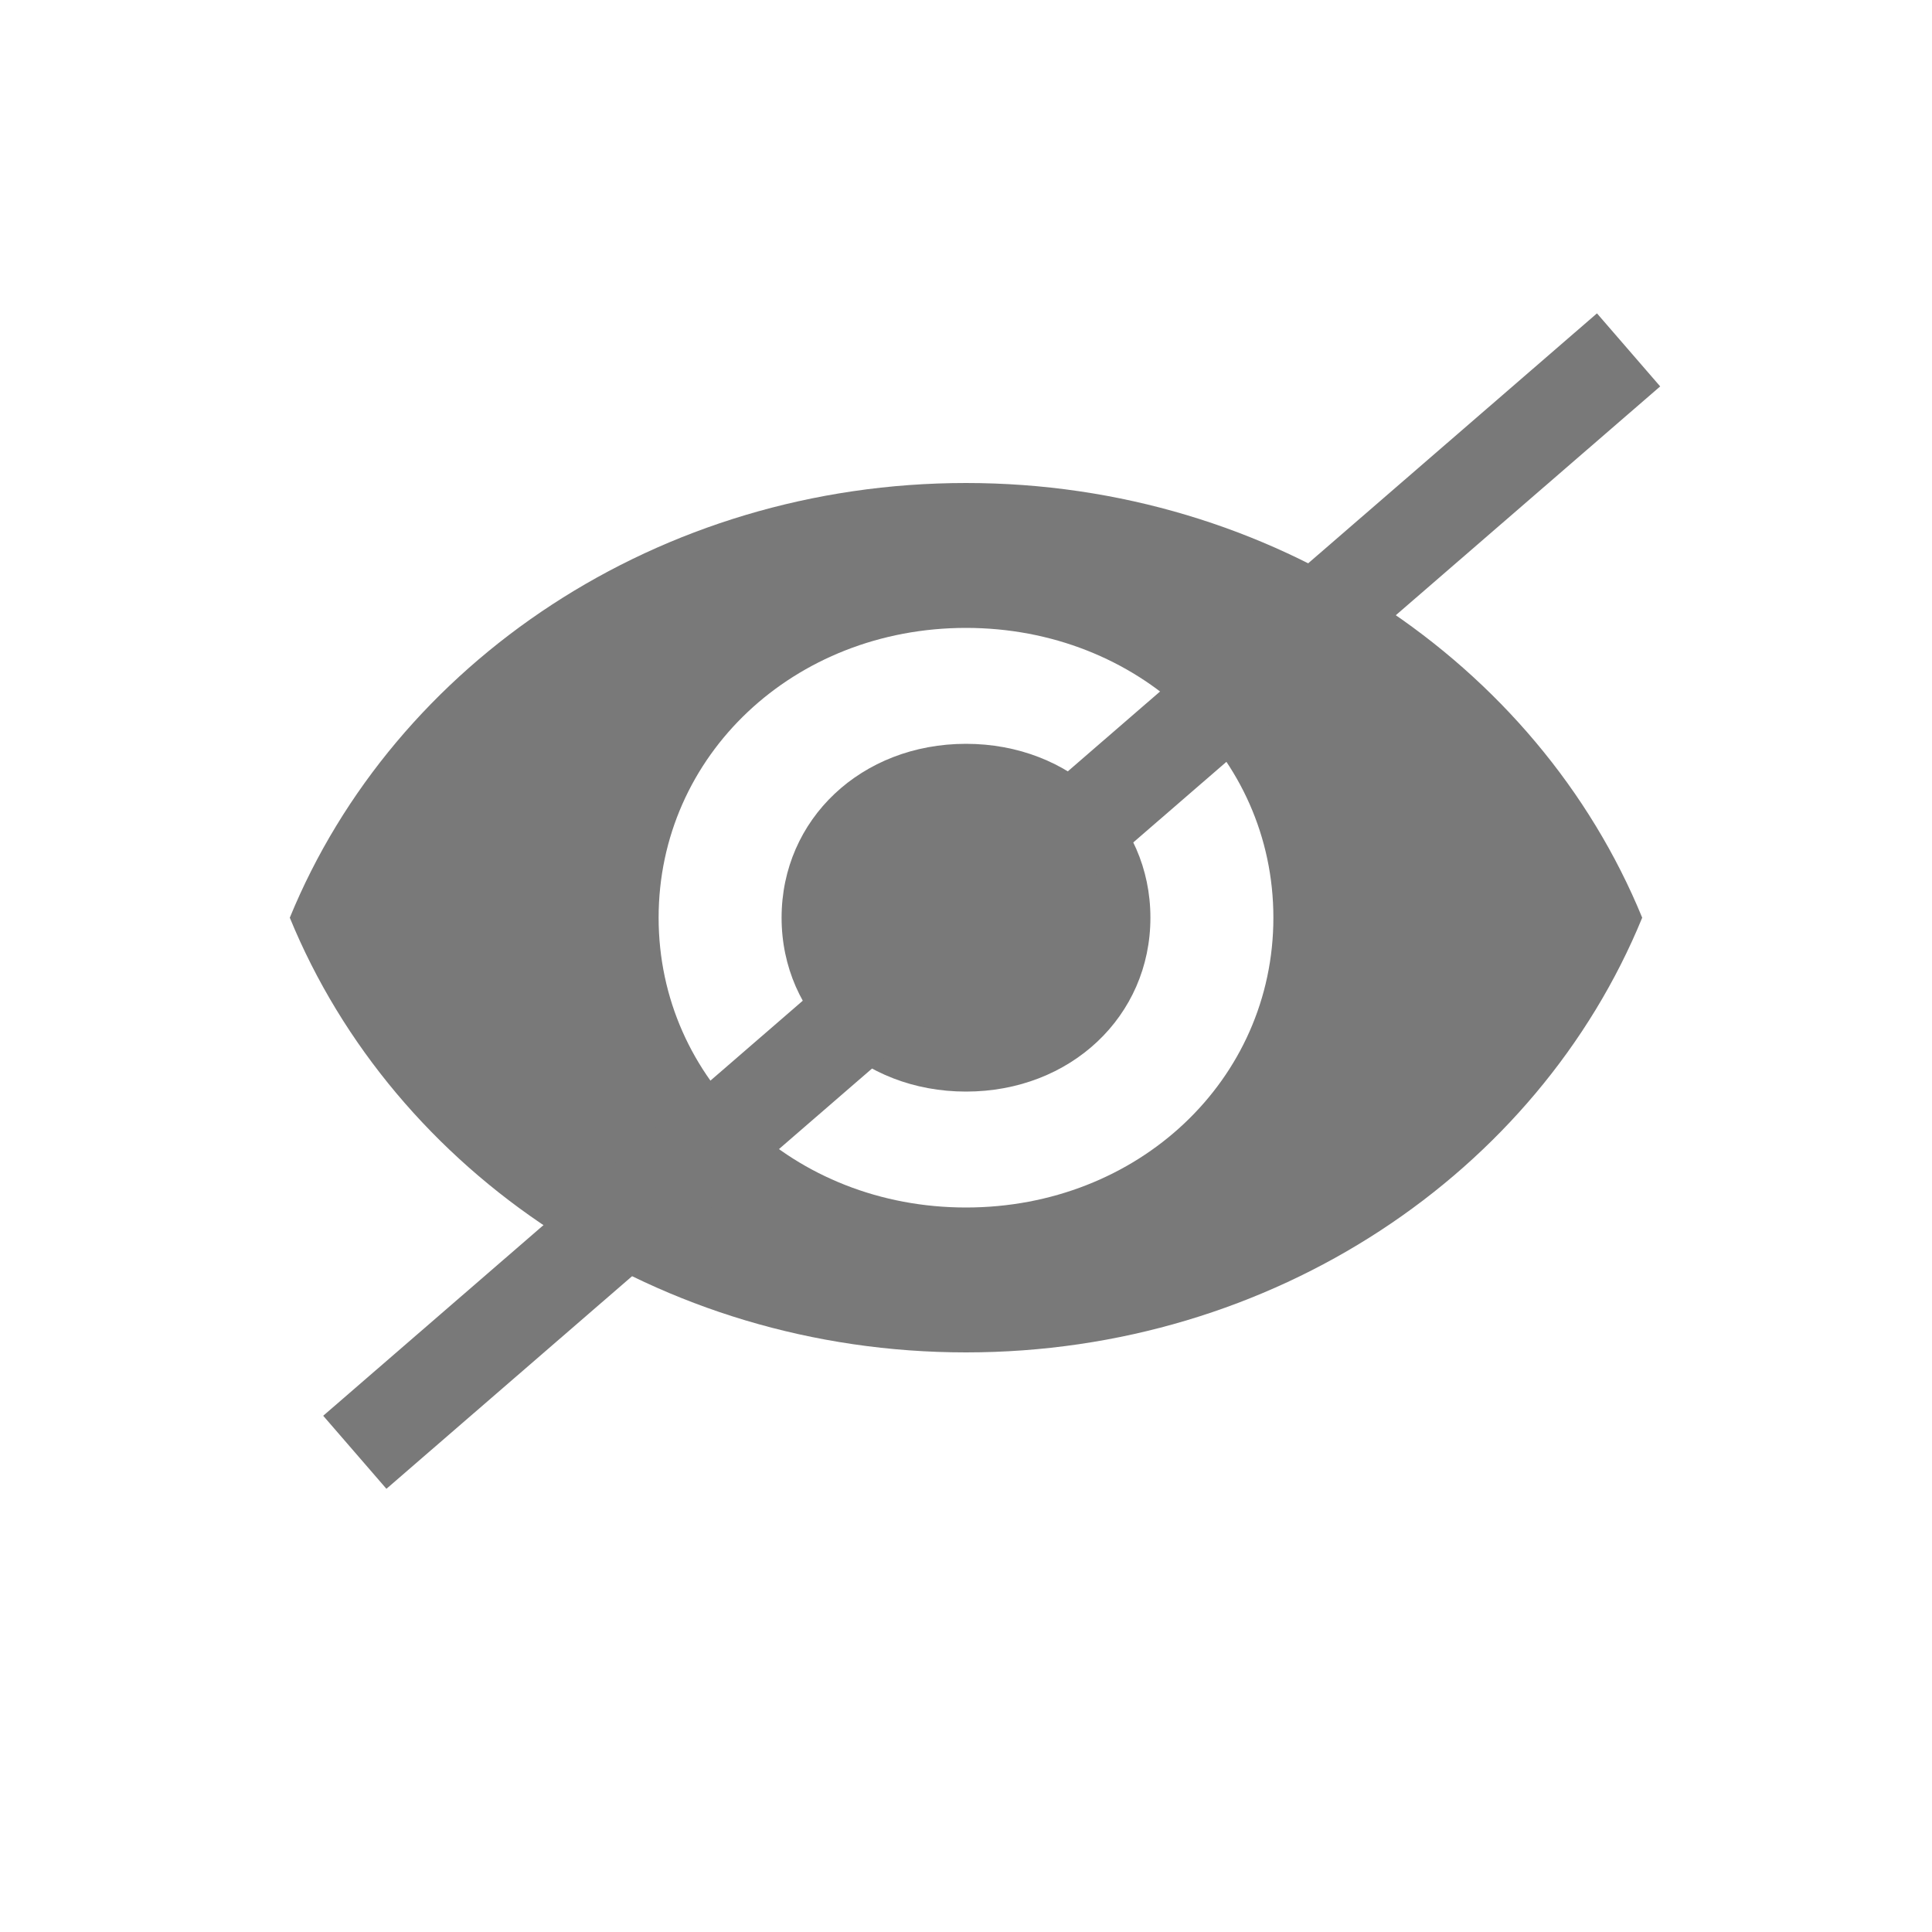 <svg width="20" height="20" viewBox="0 0 20 20" fill="none" xmlns="http://www.w3.org/2000/svg">
<rect width="20" height="20" fill="white"/>
<path d="M10 5C6.818 5 4.082 6.86 3 9.5C4.082 12.14 6.818 14 10 14C13.182 14 15.918 12.14 17 9.5C15.918 6.86 13.182 5 10 5ZM10 12.5C8.218 12.5 6.818 11.18 6.818 9.5C6.818 7.82 8.218 6.5 10 6.5C11.782 6.5 13.182 7.82 13.182 9.5C13.182 11.18 11.782 12.5 10 12.5ZM10 7.7C8.918 7.7 8.091 8.48 8.091 9.5C8.091 10.52 8.918 11.3 10 11.3C11.082 11.3 11.909 10.52 11.909 9.5C11.909 8.48 11.082 7.7 10 7.7Z" fill="#797979"/>
<line x1="3.673" y1="15.034" x2="16.859" y2="3.622" stroke="#797979"/>
</svg>
